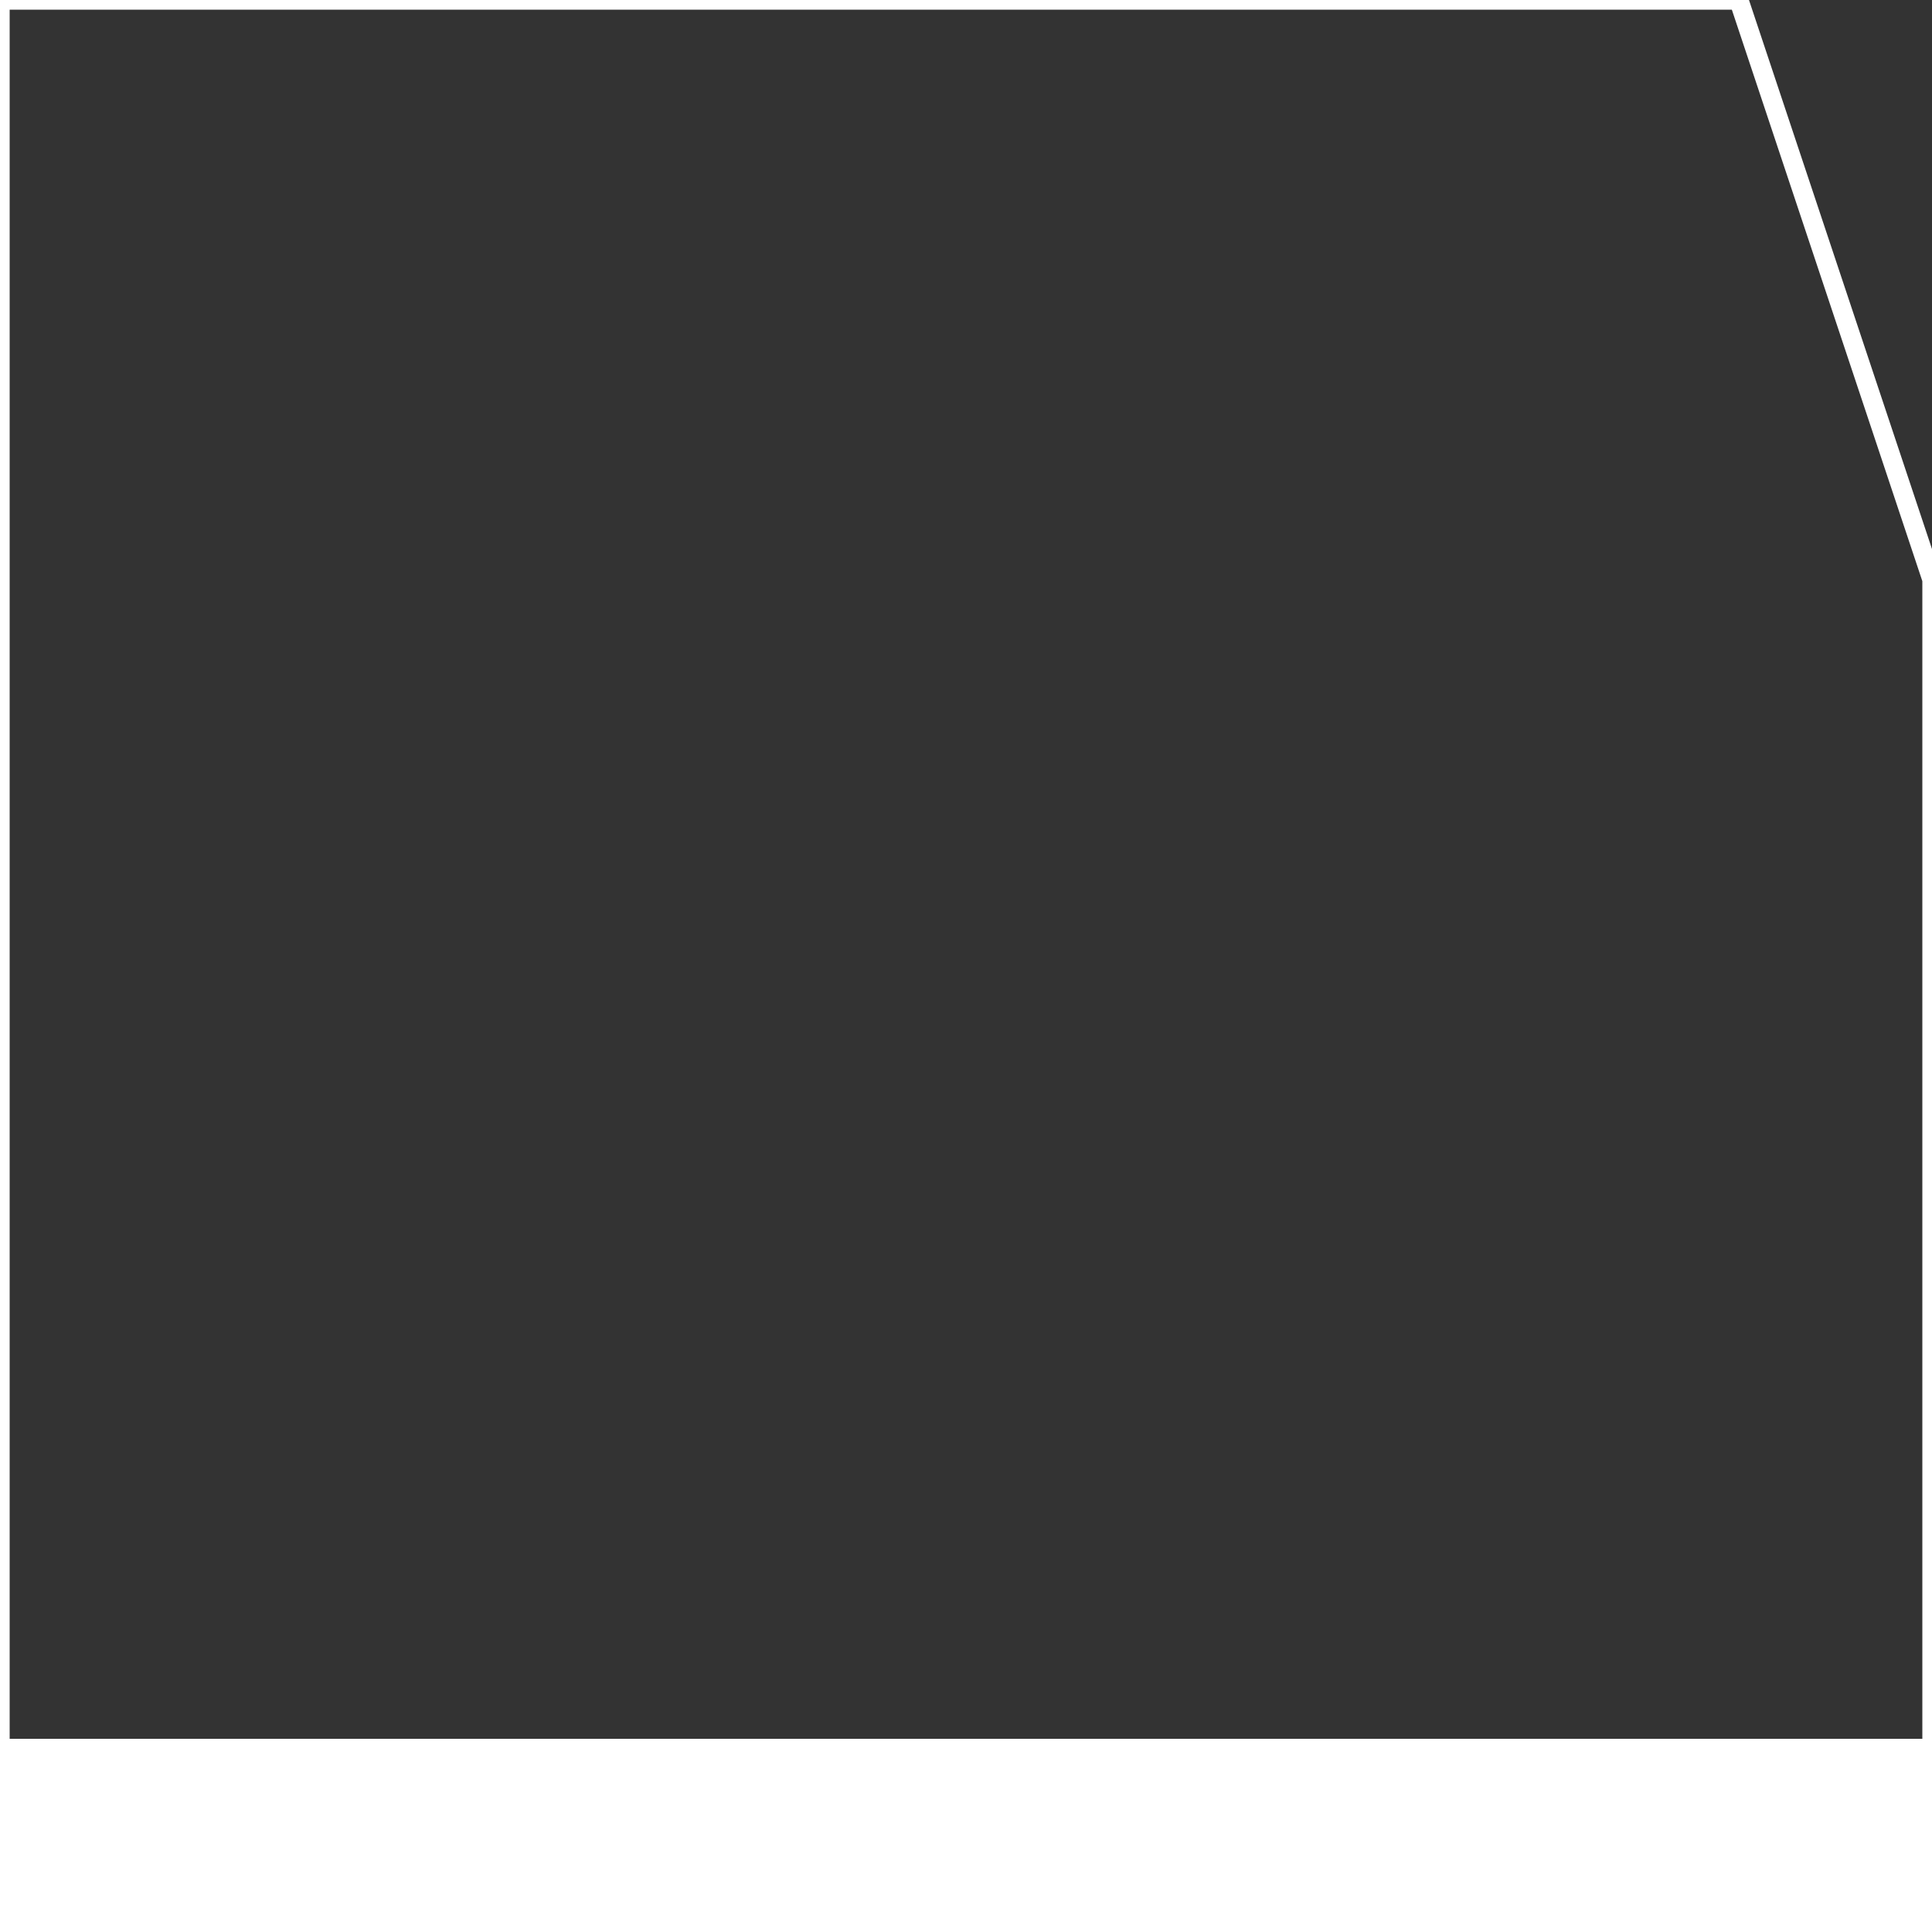<svg viewBox="0 0 100 100" preserveAspectRatio="none" xmlns="http://www.w3.org/2000/svg" width="100%" height="100%">
  <rect x="0" y="0" width="100" height="100" fill="#333333" stroke="none"/>
  <polyline points="0,100 0,0 90,0 100,30 100, 100" fill="none" stroke="#fff" vector-effect="non-scaling-stroke" />
  <line stroke="#fff" stroke-width="20" x1="0" y1="100" x2="100" y2="100" />
</svg>
